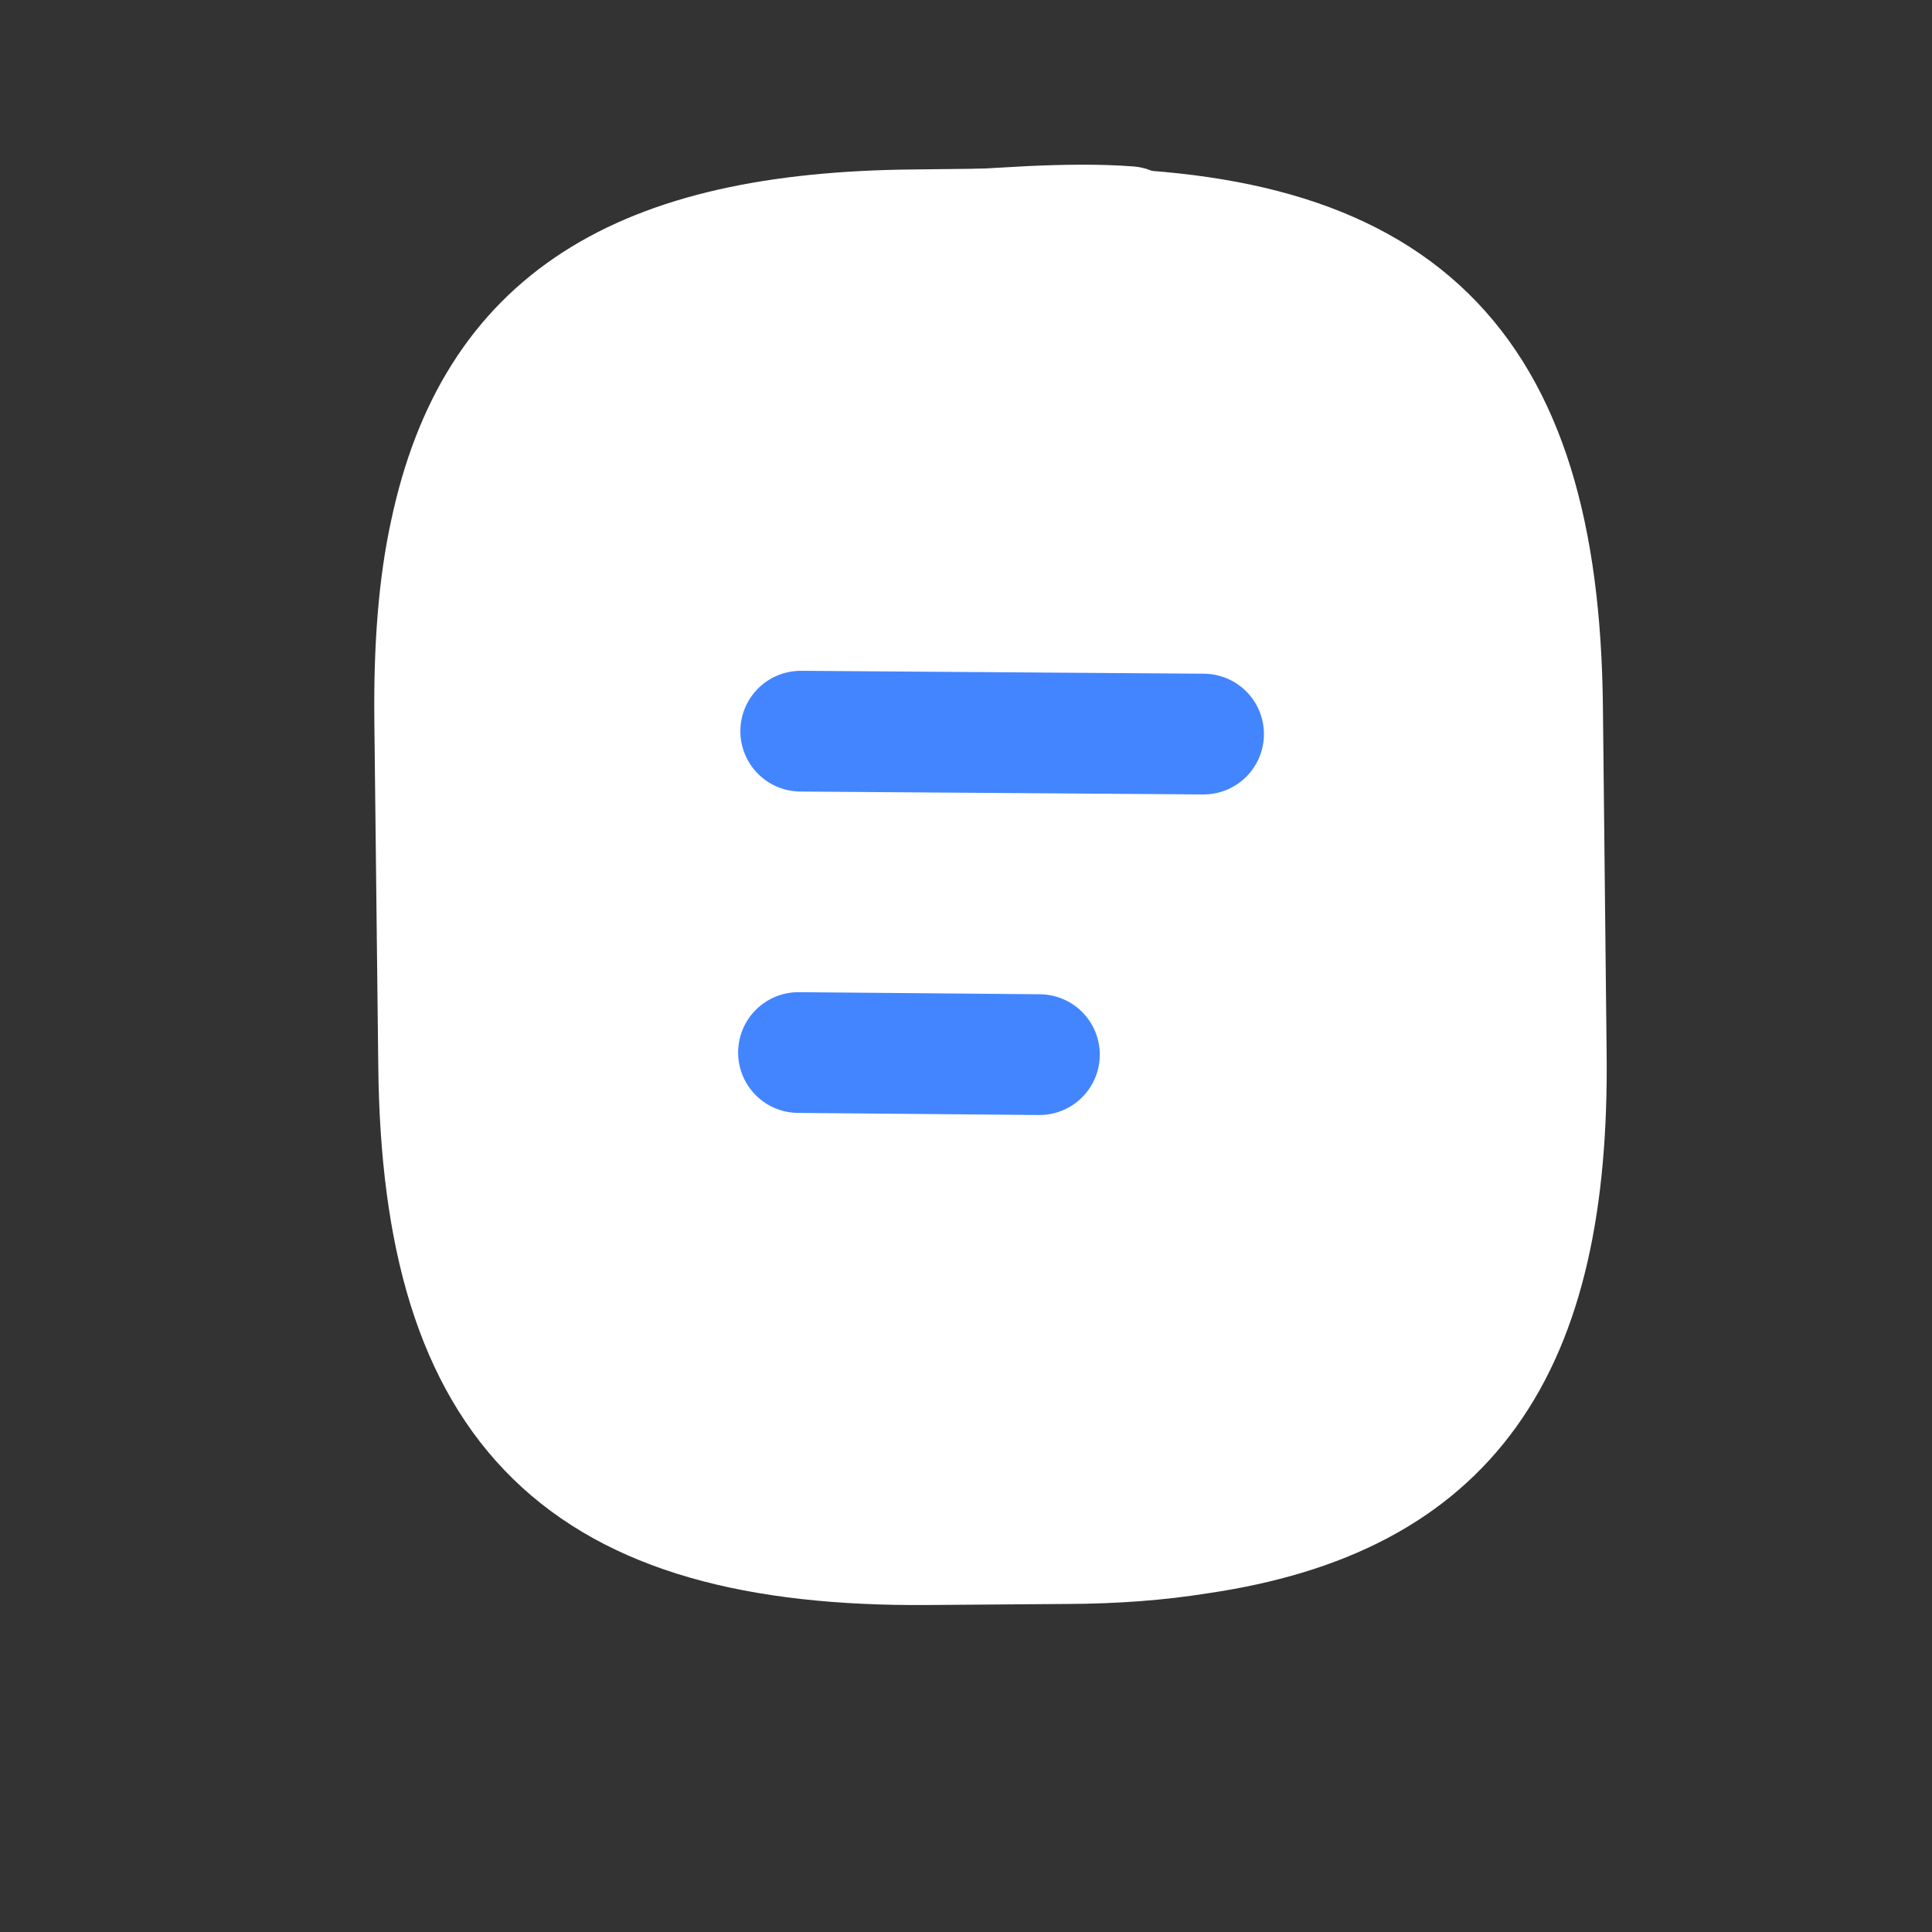 <svg width="24" height="24" viewBox="0 0 24 24" fill="none" xmlns="http://www.w3.org/2000/svg">
<rect x="0" y="0" width="24" height="24" fill="#333333" stroke="none"/>
<path d="M16.175 18.187C15.468 18.432 14.624 18.568 13.626 18.622L11.965 18.715C7.799 18.924 6.057 17.35 5.839 13.181L5.625 9.034C5.416 4.868 6.983 3.114 11.149 2.905L12.81 2.812C13.24 2.793 13.645 2.787 14.02 2.815C13.573 3.327 13.149 3.98 12.736 4.749L10.705 8.542C8.677 12.326 9.389 14.65 13.161 16.686L14.68 17.507C15.204 17.792 15.703 18.019 16.175 18.187Z" stroke="white" stroke-width="1.5" stroke-linecap="round" stroke-linejoin="round"/>
<path d="M19.162 8.784L19.208 13.077C19.255 16.783 17.991 18.597 14.89 19.051C14.395 19.131 13.849 19.173 13.252 19.175L11.525 19.188C7.24 19.222 5.495 17.53 5.449 13.237L5.4 8.934C5.391 8.061 5.447 7.285 5.593 6.621C6.151 3.991 7.929 2.885 11.361 2.855L13.075 2.835C17.378 2.786 19.116 4.49 19.162 8.784Z" fill="white" stroke="white" stroke-width="1.5" stroke-linecap="round" stroke-linejoin="round"/>
<path d="M9.947 9.083L14.951 9.119" stroke="#4385FF" stroke-width="1.5" stroke-linecap="round" stroke-linejoin="round"/>
<path d="M9.919 13.075L12.912 13.101" stroke="#4385FF" stroke-width="1.5" stroke-linecap="round" stroke-linejoin="round"/>
</svg>
